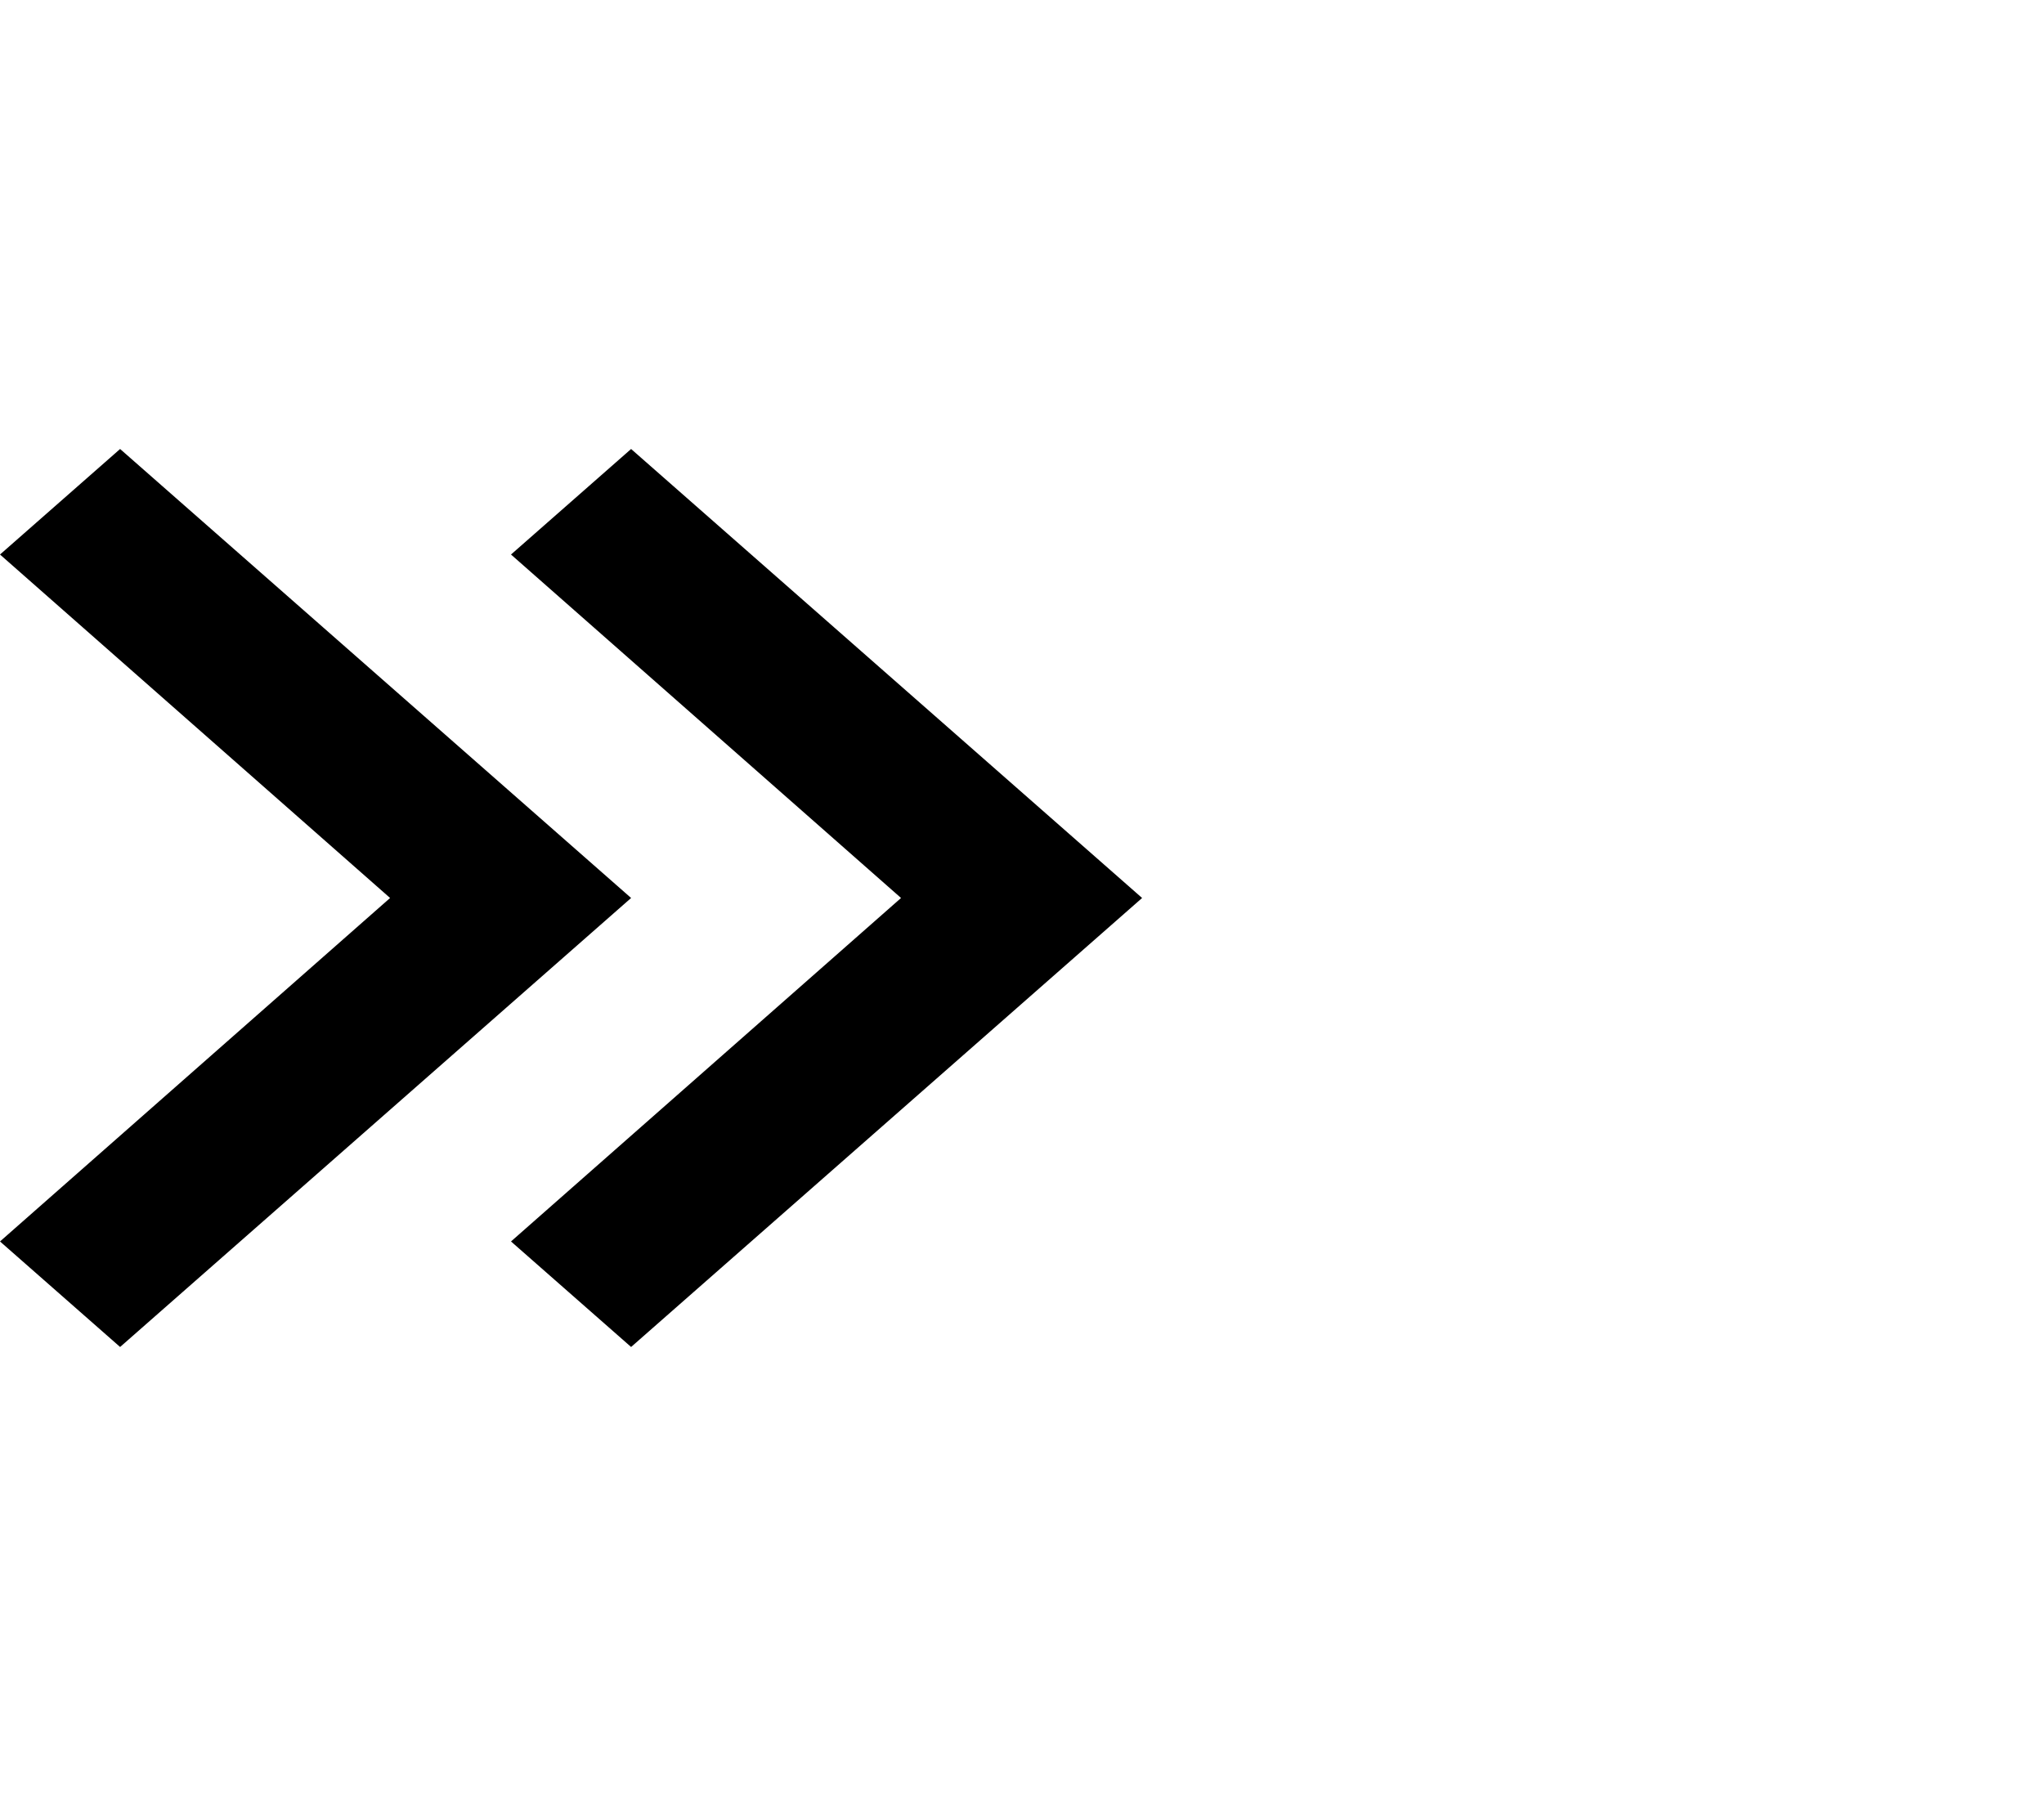 <svg width="33" height="29" viewBox="0 0 33 29" fill="none" xmlns="http://www.w3.org/2000/svg">
<path d="M0 8.954L1.939 7.25L10.189 14.5L1.939 21.75L0 20.046L6.298 14.5L0 8.954ZM8.25 8.954L10.189 7.25L18.439 14.5L10.189 21.75L8.25 20.046L14.547 14.5L8.25 8.954Z" fill="black"/>
</svg>
